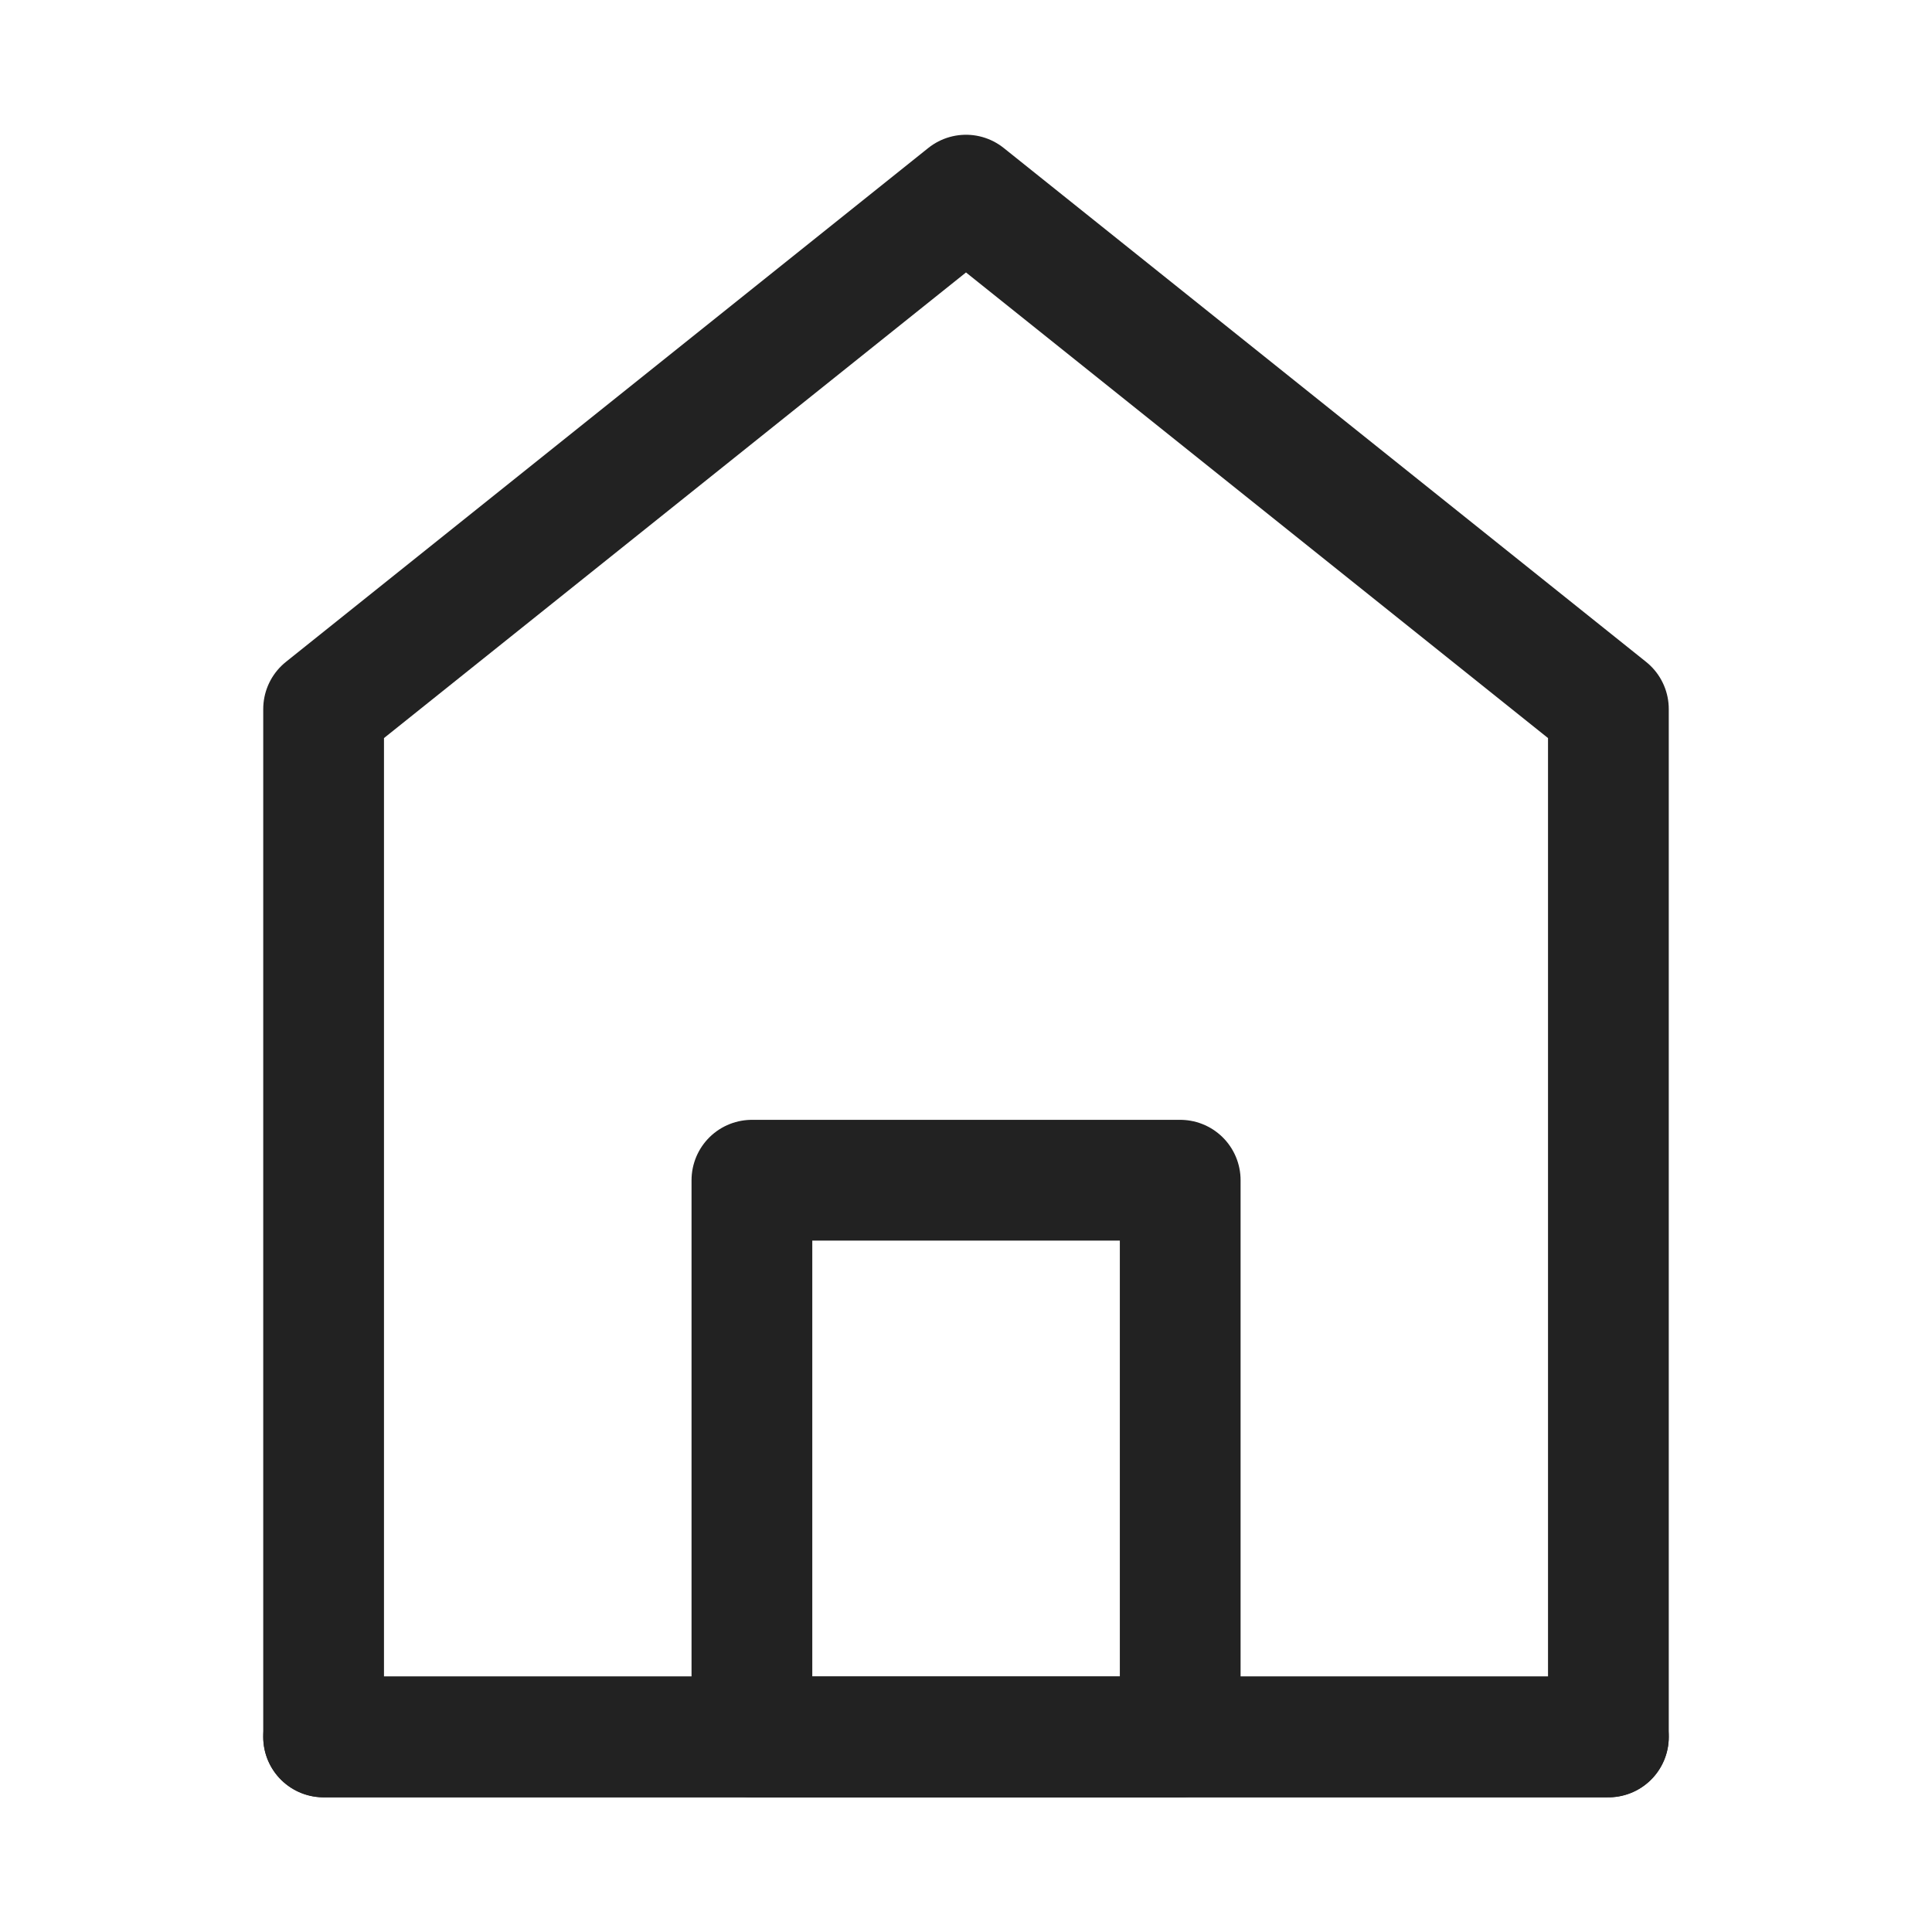 <svg xmlns="http://www.w3.org/2000/svg" xmlns:xlink="http://www.w3.org/1999/xlink" width="16" height="16" viewBox="0 0 16 16"><defs><style>.a{fill:#202227;}.b,.d,.e,.f{fill:none;}.c{clip-path:url(#a);}.d,.e,.f{stroke:#222;}.d,.f{stroke-linecap:round;}.d,.e{stroke-linejoin:round;}</style><clipPath id="a"><rect class="a" width="16" height="16"/></clipPath></defs><rect class="b" width="16" height="16"/><g class="c"><g transform="translate(-6.32 -4.384)"><path class="d" d="M9,10.256v8.512H19.64V10.256L14.32,6Z" transform="translate(0 0)"/><path class="e" d="M19,29v4.611h3.547V29Z" transform="translate(-6.453 -14.842)"/><path class="f" d="M9,42H19.64" transform="translate(0 -23.231)"/></g></g></svg>